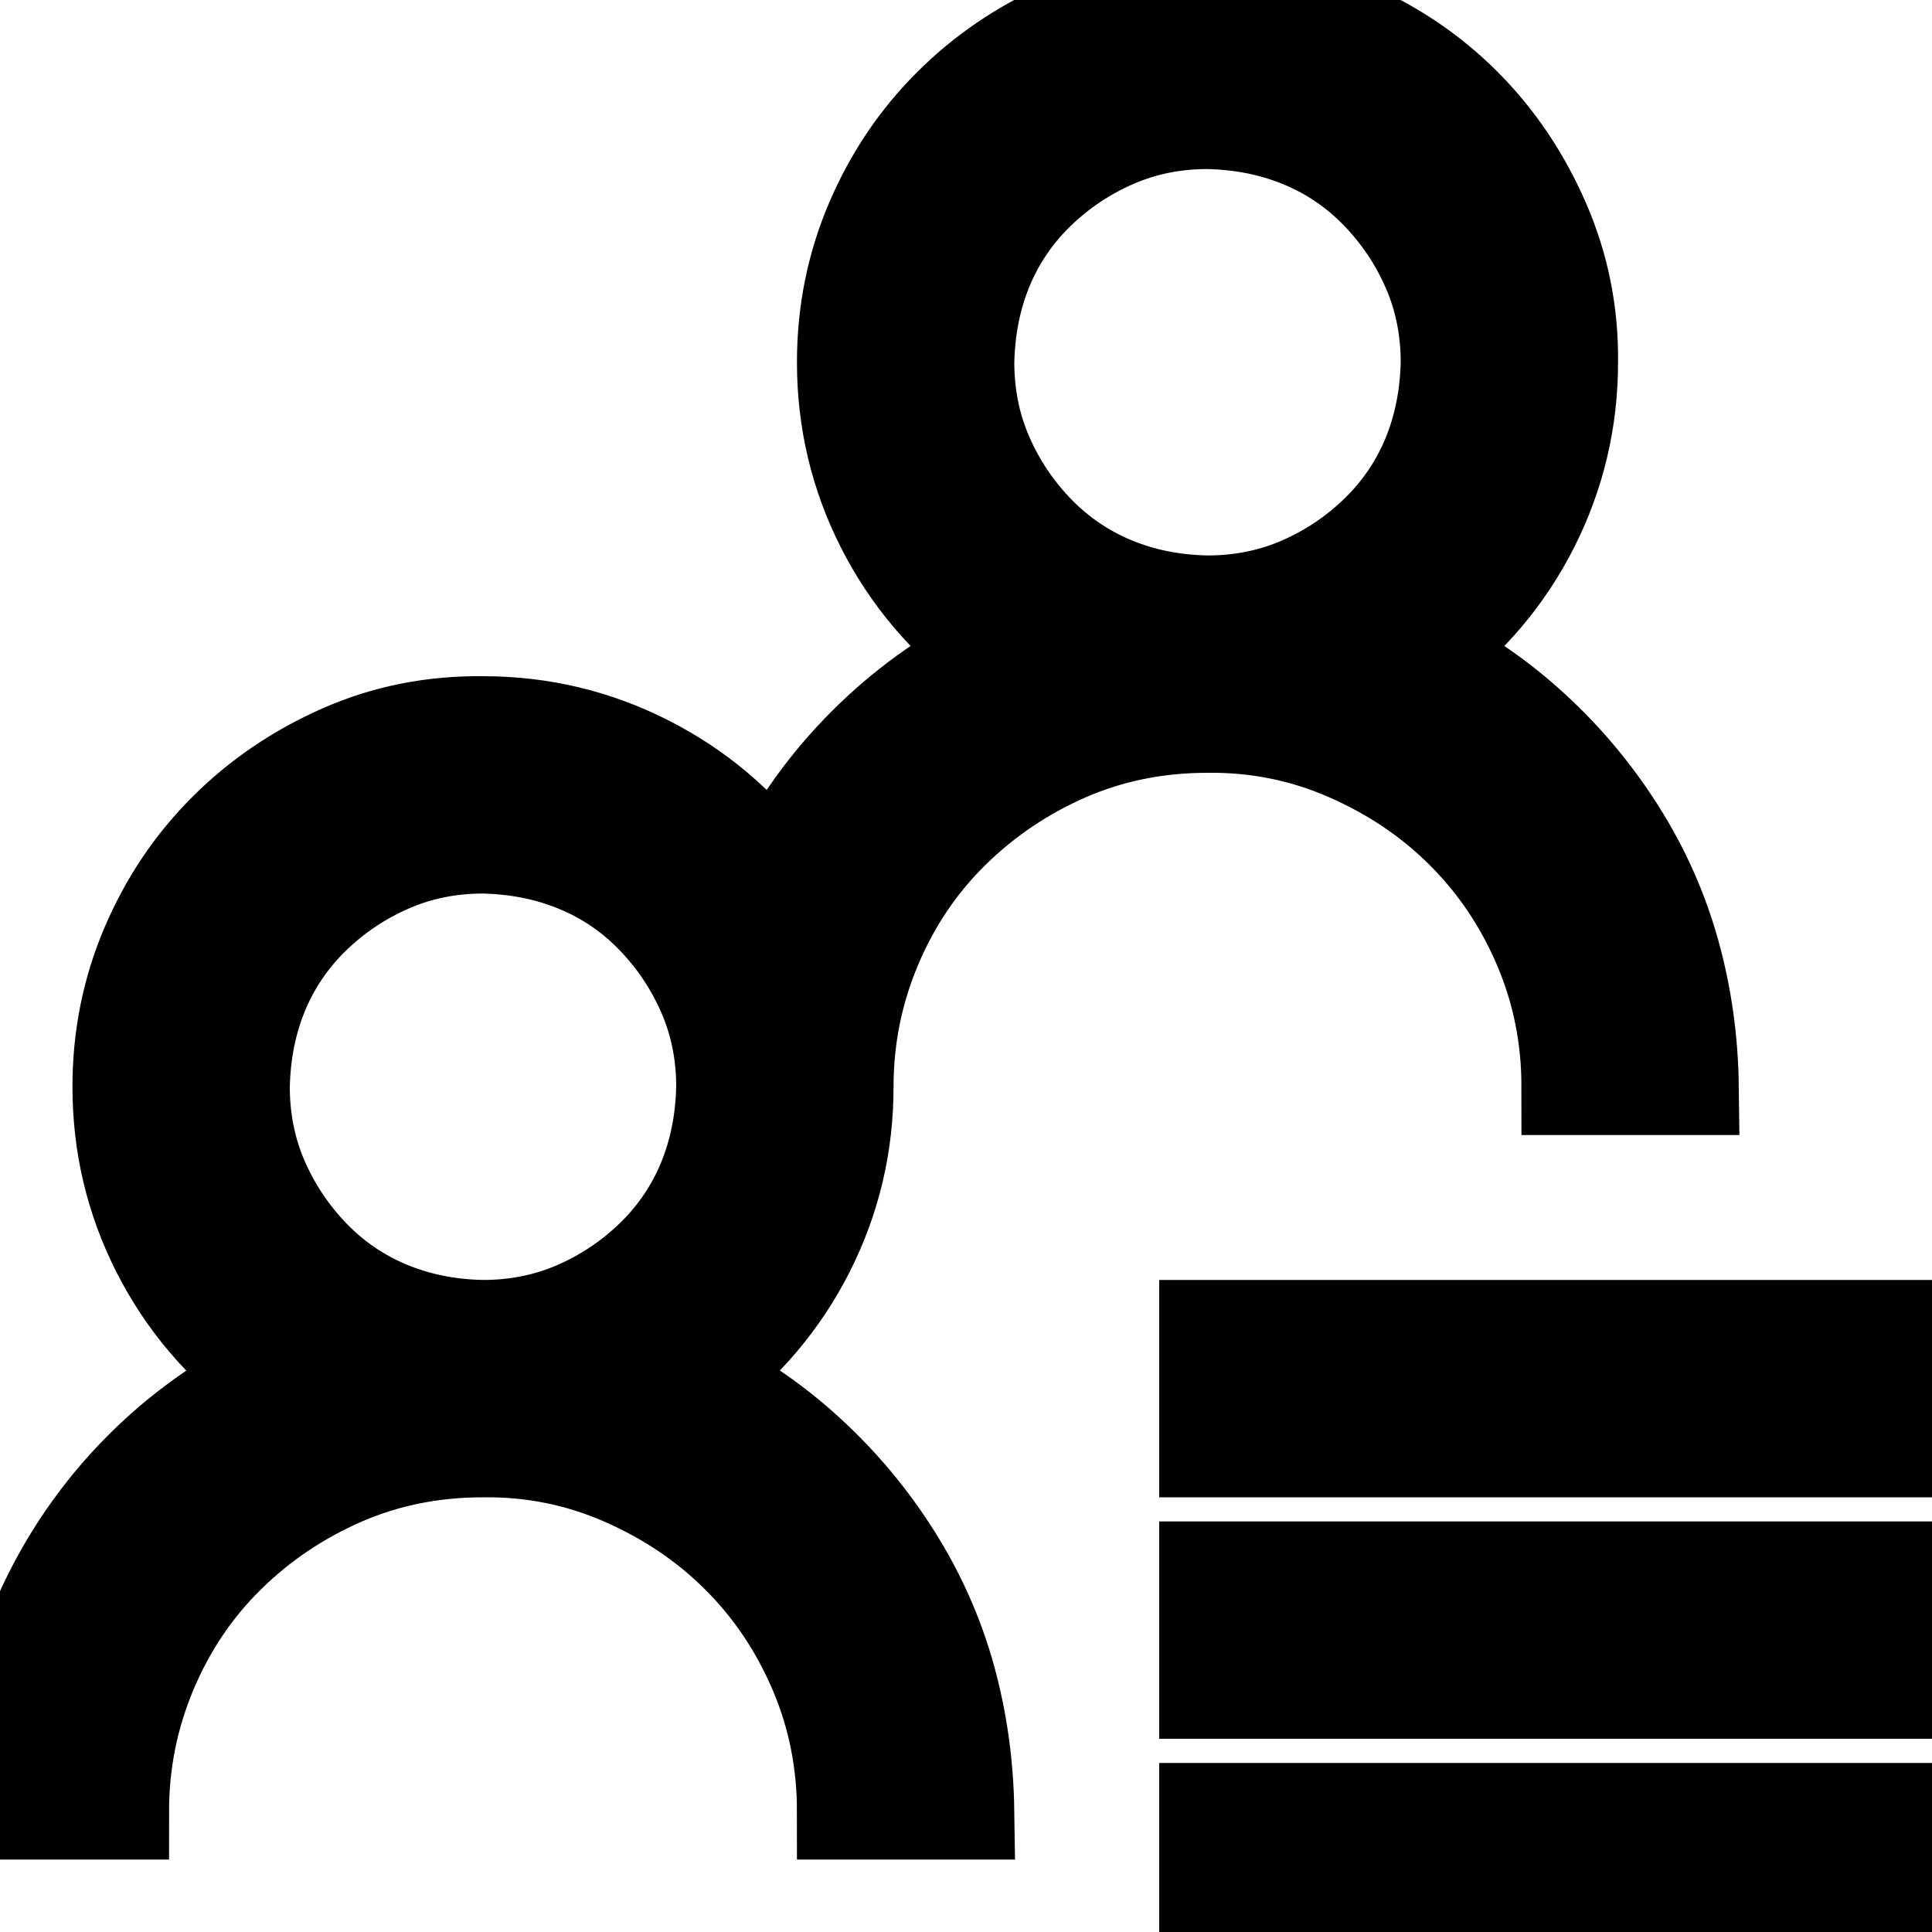 <svg width="20" height="20" viewBox="0 0 20 20" fill="none" xmlns="http://www.w3.org/2000/svg">
<path d="M7.227 14.268C7.65 14.483 8.031 14.746 8.369 15.059C8.708 15.371 9.001 15.723 9.248 16.114C9.495 16.504 9.681 16.921 9.805 17.364C9.928 17.806 9.993 18.268 10 18.75H8.75C8.75 18.236 8.652 17.751 8.457 17.295C8.262 16.84 7.995 16.442 7.656 16.104C7.318 15.765 6.917 15.495 6.455 15.293C5.993 15.091 5.508 14.994 5 15C4.479 15 3.994 15.098 3.545 15.293C3.096 15.489 2.699 15.755 2.354 16.094C2.008 16.433 1.738 16.833 1.543 17.295C1.348 17.758 1.25 18.242 1.25 18.75H0C0 18.275 0.065 17.816 0.195 17.373C0.326 16.931 0.511 16.514 0.752 16.123C0.993 15.733 1.283 15.381 1.621 15.069C1.96 14.756 2.344 14.489 2.773 14.268C2.292 13.91 1.917 13.467 1.65 12.94C1.383 12.412 1.25 11.849 1.25 11.25C1.25 10.736 1.348 10.251 1.543 9.795C1.738 9.339 2.005 8.942 2.344 8.604C2.682 8.265 3.079 7.995 3.535 7.793C3.991 7.591 4.479 7.494 5 7.5C5.599 7.5 6.162 7.634 6.689 7.901C7.217 8.168 7.66 8.542 8.018 9.024C8.265 8.535 8.581 8.099 8.965 7.715C9.349 7.331 9.785 7.015 10.273 6.768C9.792 6.41 9.417 5.967 9.15 5.44C8.883 4.912 8.75 4.349 8.75 3.75C8.75 3.236 8.848 2.751 9.043 2.295C9.238 1.839 9.505 1.442 9.844 1.104C10.182 0.765 10.579 0.495 11.035 0.293C11.491 0.091 11.979 -0.006 12.5 0C13.014 0 13.499 0.098 13.955 0.293C14.411 0.489 14.808 0.756 15.146 1.094C15.485 1.433 15.755 1.833 15.957 2.295C16.159 2.757 16.256 3.242 16.25 3.75C16.25 4.349 16.116 4.912 15.85 5.44C15.583 5.967 15.208 6.41 14.727 6.768C15.15 6.983 15.531 7.246 15.869 7.559C16.208 7.871 16.501 8.223 16.748 8.614C16.995 9.004 17.181 9.421 17.305 9.864C17.428 10.306 17.494 10.768 17.5 11.25H16.25C16.25 10.736 16.152 10.251 15.957 9.795C15.762 9.339 15.495 8.942 15.156 8.604C14.818 8.265 14.417 7.995 13.955 7.793C13.493 7.591 13.008 7.494 12.5 7.5C11.979 7.5 11.494 7.598 11.045 7.793C10.596 7.989 10.199 8.256 9.854 8.594C9.508 8.933 9.238 9.333 9.043 9.795C8.848 10.258 8.75 10.742 8.75 11.25C8.75 11.849 8.617 12.412 8.35 12.94C8.083 13.467 7.708 13.91 7.227 14.268ZM10 3.75C10 4.095 10.065 4.418 10.195 4.717C10.325 5.017 10.505 5.284 10.732 5.518C10.96 5.752 11.224 5.931 11.523 6.055C11.823 6.179 12.148 6.244 12.5 6.25C12.845 6.25 13.167 6.185 13.467 6.055C13.766 5.925 14.033 5.746 14.268 5.518C14.502 5.29 14.681 5.026 14.805 4.727C14.928 4.427 14.993 4.102 15 3.75C15 3.405 14.935 3.083 14.805 2.784C14.675 2.484 14.495 2.217 14.268 1.983C14.04 1.748 13.776 1.569 13.477 1.446C13.177 1.322 12.852 1.257 12.5 1.25C12.155 1.25 11.833 1.315 11.533 1.446C11.234 1.576 10.967 1.755 10.732 1.983C10.498 2.211 10.319 2.474 10.195 2.774C10.072 3.073 10.007 3.399 10 3.75ZM2.5 11.25C2.5 11.595 2.565 11.918 2.695 12.217C2.826 12.517 3.005 12.784 3.232 13.018C3.46 13.252 3.724 13.431 4.023 13.555C4.323 13.679 4.648 13.744 5 13.75C5.345 13.75 5.667 13.685 5.967 13.555C6.266 13.425 6.533 13.246 6.768 13.018C7.002 12.79 7.181 12.526 7.305 12.227C7.428 11.927 7.493 11.602 7.5 11.25C7.5 10.905 7.435 10.583 7.305 10.284C7.174 9.984 6.995 9.717 6.768 9.483C6.54 9.248 6.276 9.069 5.977 8.946C5.677 8.822 5.352 8.757 5 8.75C4.655 8.75 4.333 8.815 4.033 8.946C3.734 9.076 3.467 9.255 3.232 9.483C2.998 9.711 2.819 9.974 2.695 10.274C2.572 10.573 2.507 10.899 2.5 11.25ZM20 13.75V15H12.5V13.75H20ZM12.5 17.5V16.25H20V17.5H12.5ZM12.5 20V18.75H20V20H12.5Z" fill="black"/>
<path d="M7.227 14.268C7.65 14.483 8.031 14.746 8.369 15.059C8.708 15.371 9.001 15.723 9.248 16.114C9.495 16.504 9.681 16.921 9.805 17.364C9.928 17.806 9.993 18.268 10 18.75H8.75C8.75 18.236 8.652 17.751 8.457 17.295C8.262 16.84 7.995 16.442 7.656 16.104C7.318 15.765 6.917 15.495 6.455 15.293C5.993 15.091 5.508 14.994 5 15C4.479 15 3.994 15.098 3.545 15.293C3.096 15.489 2.699 15.755 2.354 16.094C2.008 16.433 1.738 16.833 1.543 17.295C1.348 17.758 1.25 18.242 1.25 18.75H0C0 18.275 0.065 17.816 0.195 17.373C0.326 16.931 0.511 16.514 0.752 16.123C0.993 15.733 1.283 15.381 1.621 15.069C1.96 14.756 2.344 14.489 2.773 14.268C2.292 13.91 1.917 13.467 1.65 12.94C1.383 12.412 1.25 11.849 1.25 11.25C1.25 10.736 1.348 10.251 1.543 9.795C1.738 9.339 2.005 8.942 2.344 8.604C2.682 8.265 3.079 7.995 3.535 7.793C3.991 7.591 4.479 7.494 5 7.5C5.599 7.5 6.162 7.634 6.689 7.901C7.217 8.168 7.66 8.542 8.018 9.024C8.265 8.535 8.581 8.099 8.965 7.715C9.349 7.331 9.785 7.015 10.273 6.768C9.792 6.41 9.417 5.967 9.15 5.44C8.883 4.912 8.75 4.349 8.75 3.75C8.75 3.236 8.848 2.751 9.043 2.295C9.238 1.839 9.505 1.442 9.844 1.104C10.182 0.765 10.579 0.495 11.035 0.293C11.491 0.091 11.979 -0.006 12.5 0C13.014 0 13.499 0.098 13.955 0.293C14.411 0.489 14.808 0.756 15.146 1.094C15.485 1.433 15.755 1.833 15.957 2.295C16.159 2.757 16.256 3.242 16.25 3.75C16.25 4.349 16.116 4.912 15.85 5.44C15.583 5.967 15.208 6.41 14.727 6.768C15.15 6.983 15.531 7.246 15.869 7.559C16.208 7.871 16.501 8.223 16.748 8.614C16.995 9.004 17.181 9.421 17.305 9.864C17.428 10.306 17.494 10.768 17.5 11.25H16.25C16.25 10.736 16.152 10.251 15.957 9.795C15.762 9.339 15.495 8.942 15.156 8.604C14.818 8.265 14.417 7.995 13.955 7.793C13.493 7.591 13.008 7.494 12.5 7.5C11.979 7.5 11.494 7.598 11.045 7.793C10.596 7.989 10.199 8.256 9.854 8.594C9.508 8.933 9.238 9.333 9.043 9.795C8.848 10.258 8.75 10.742 8.75 11.25C8.75 11.849 8.617 12.412 8.35 12.94C8.083 13.467 7.708 13.91 7.227 14.268ZM10 3.75C10 4.095 10.065 4.418 10.195 4.717C10.325 5.017 10.505 5.284 10.732 5.518C10.96 5.752 11.224 5.931 11.523 6.055C11.823 6.179 12.148 6.244 12.5 6.25C12.845 6.25 13.167 6.185 13.467 6.055C13.766 5.925 14.033 5.746 14.268 5.518C14.502 5.29 14.681 5.026 14.805 4.727C14.928 4.427 14.993 4.102 15 3.75C15 3.405 14.935 3.083 14.805 2.784C14.675 2.484 14.495 2.217 14.268 1.983C14.04 1.748 13.776 1.569 13.477 1.446C13.177 1.322 12.852 1.257 12.5 1.25C12.155 1.25 11.833 1.315 11.533 1.446C11.234 1.576 10.967 1.755 10.732 1.983C10.498 2.211 10.319 2.474 10.195 2.774C10.072 3.073 10.007 3.399 10 3.75ZM2.5 11.25C2.5 11.595 2.565 11.918 2.695 12.217C2.826 12.517 3.005 12.784 3.232 13.018C3.46 13.252 3.724 13.431 4.023 13.555C4.323 13.679 4.648 13.744 5 13.75C5.345 13.75 5.667 13.685 5.967 13.555C6.266 13.425 6.533 13.246 6.768 13.018C7.002 12.79 7.181 12.526 7.305 12.227C7.428 11.927 7.493 11.602 7.5 11.25C7.5 10.905 7.435 10.583 7.305 10.284C7.174 9.984 6.995 9.717 6.768 9.483C6.54 9.248 6.276 9.069 5.977 8.946C5.677 8.822 5.352 8.757 5 8.75C4.655 8.75 4.333 8.815 4.033 8.946C3.734 9.076 3.467 9.255 3.232 9.483C2.998 9.711 2.819 9.974 2.695 10.274C2.572 10.573 2.507 10.899 2.5 11.25ZM20 13.75V15H12.5V13.75H20ZM12.5 17.5V16.25H20V17.5H12.5ZM12.5 20V18.75H20V20H12.5Z" stroke="black"/>
</svg>
